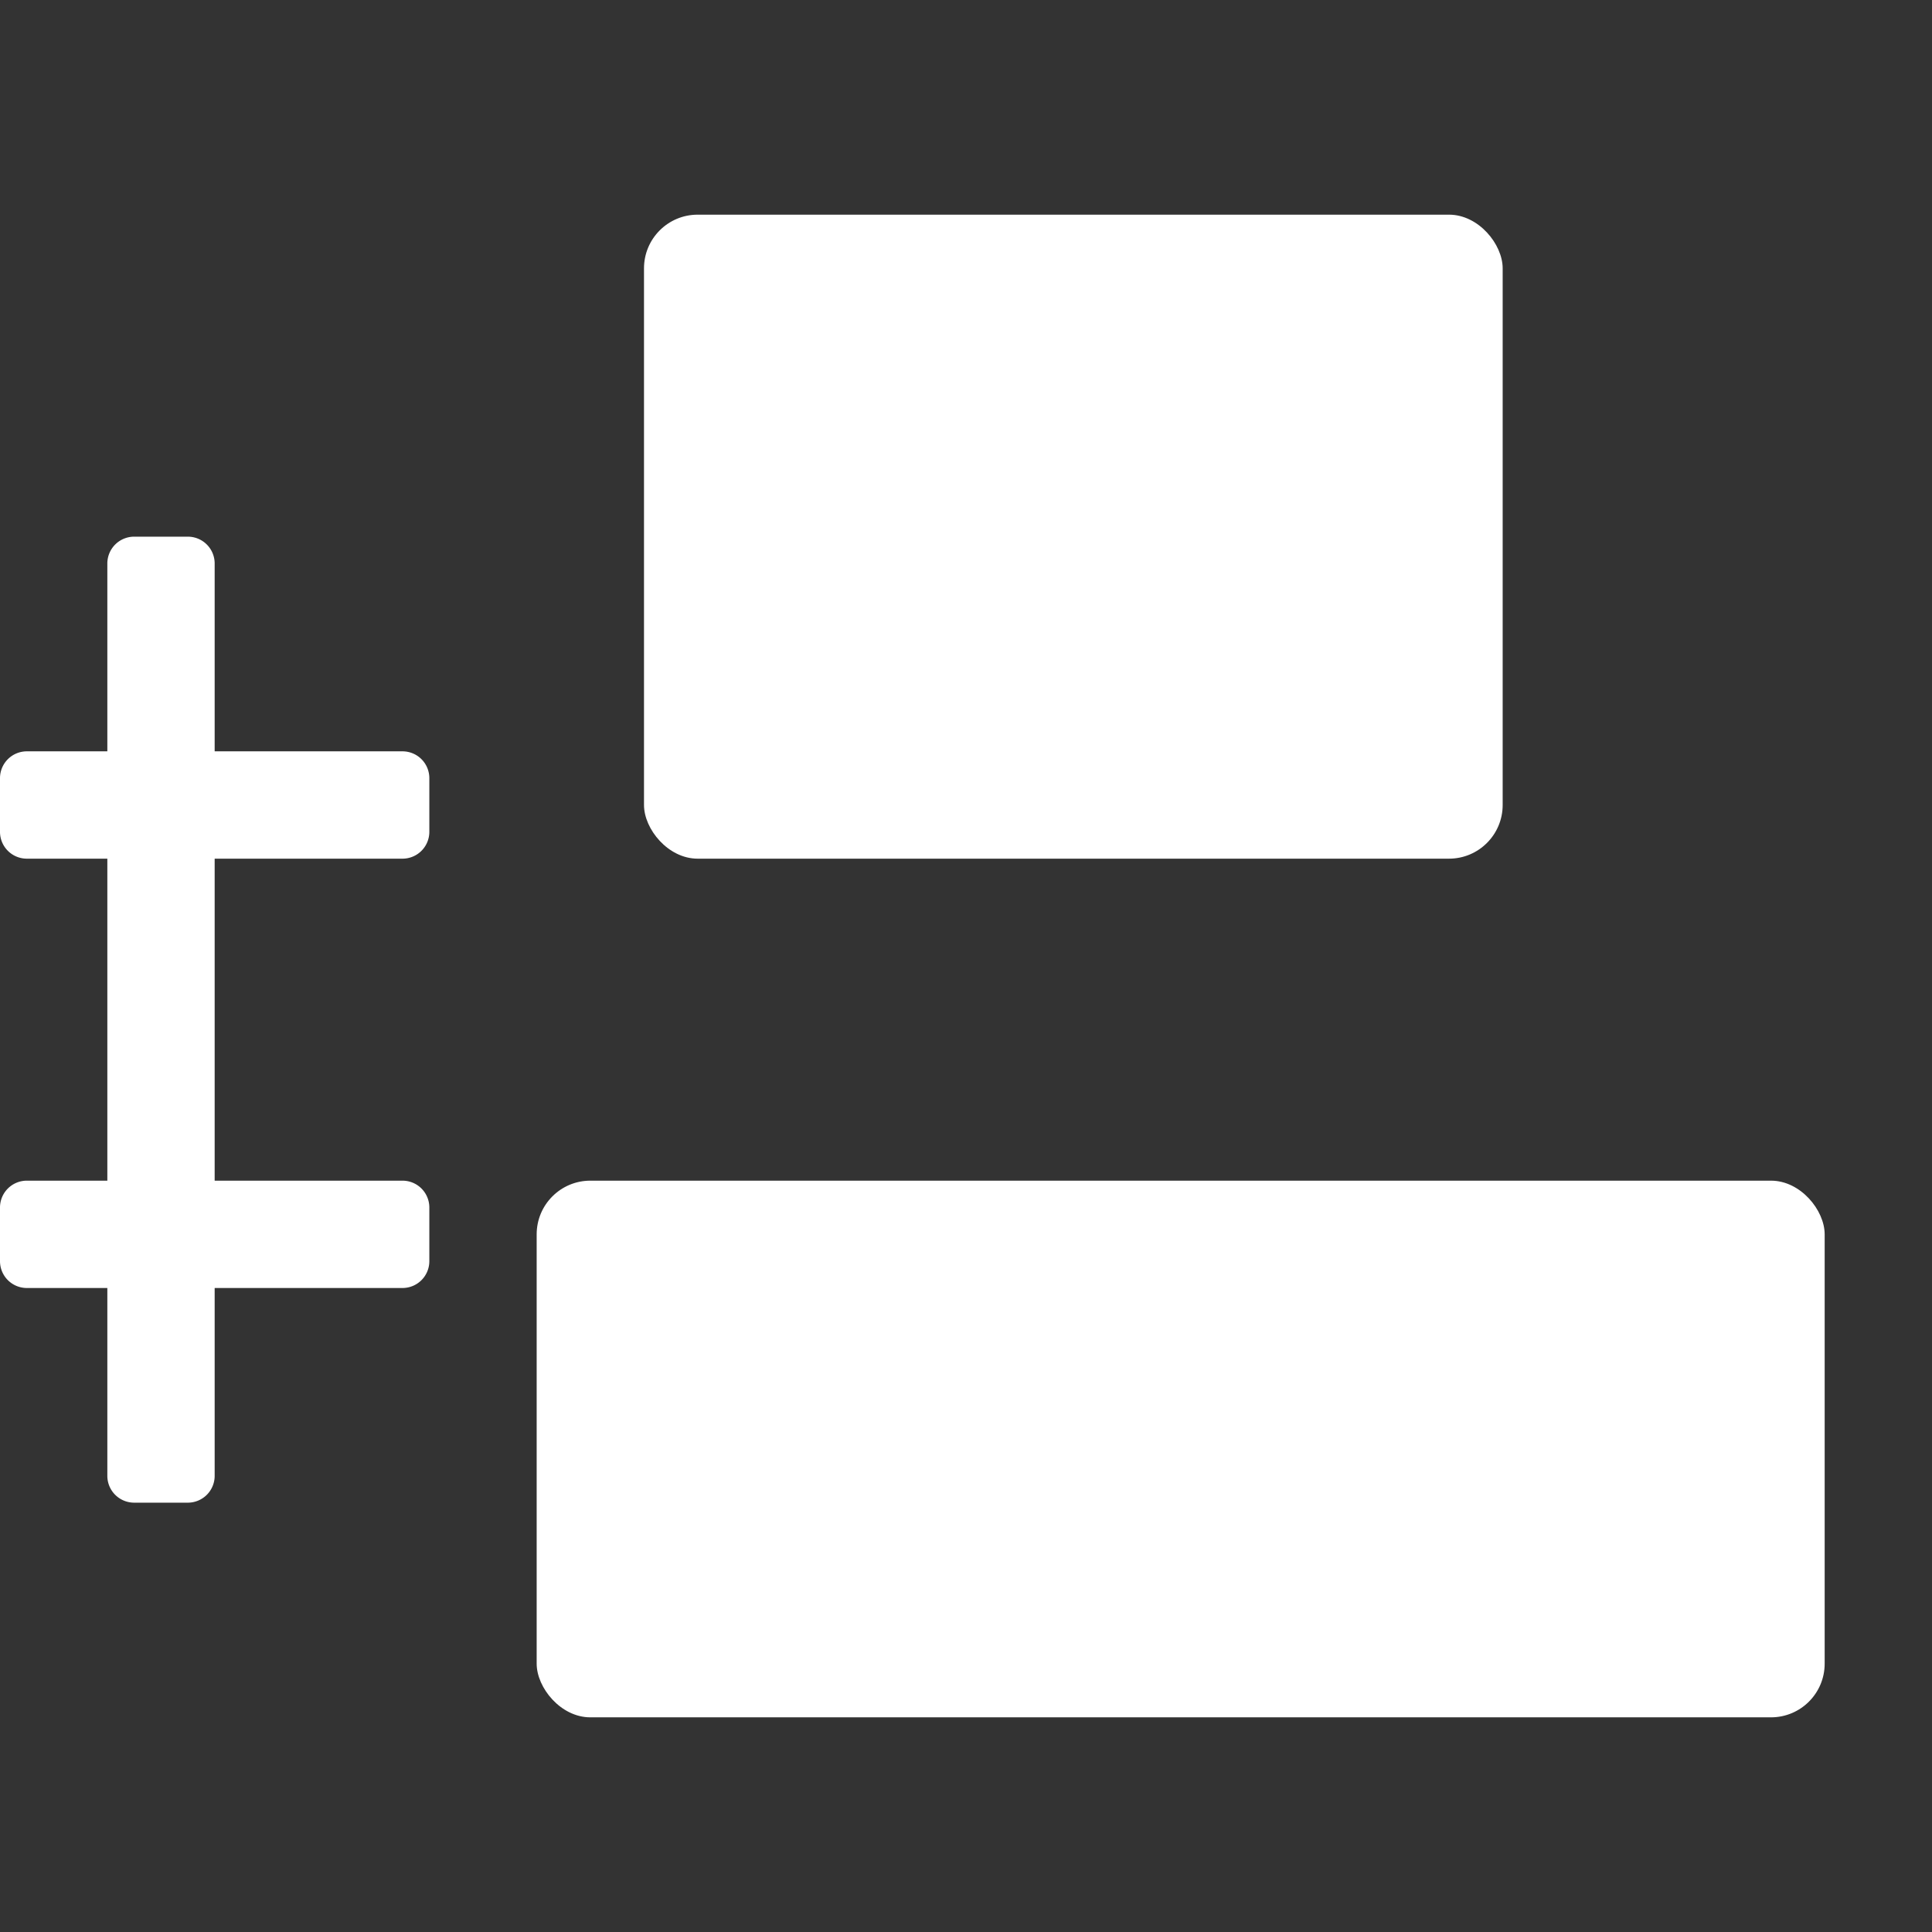 <svg xmlns="http://www.w3.org/2000/svg" height="18" viewBox="0 0 18 18" width="18">
  <rect x="0" y="0" width="18" height="18" fill="#333333" stroke="none"/>
  <defs>
    <style>
      .a {
        fill: #ffffff;
      }
    </style>
  </defs>
  <title>S DistributeSpaceVert 18 N</title>
  <rect id="Canvas" fill="#ff13dc" opacity="0" width="18" height="18" /><rect class="a" height="5" rx="0.5" width="12" x="5" y="11" />
  <rect class="a" height="6" rx="0.5" width="8" x="6" y="2" />
  <path class="a" d="M3.75,8A.25.25,0,0,0,4,7.75v-.5A.25.25,0,0,0,3.75,7H2V5.25A.25.25,0,0,0,1.75,5h-.5A.25.25,0,0,0,1,5.25V7H.25A.25.25,0,0,0,0,7.25v.5A.25.25,0,0,0,.25,8H1v3H.25a.25.25,0,0,0-.25.25v.5A.25.25,0,0,0,.25,12H1v1.75a.25.25,0,0,0,.25.25h.5A.25.25,0,0,0,2,13.75V12H3.75A.25.25,0,0,0,4,11.75v-.5A.25.25,0,0,0,3.75,11H2V8Z" />
</svg>